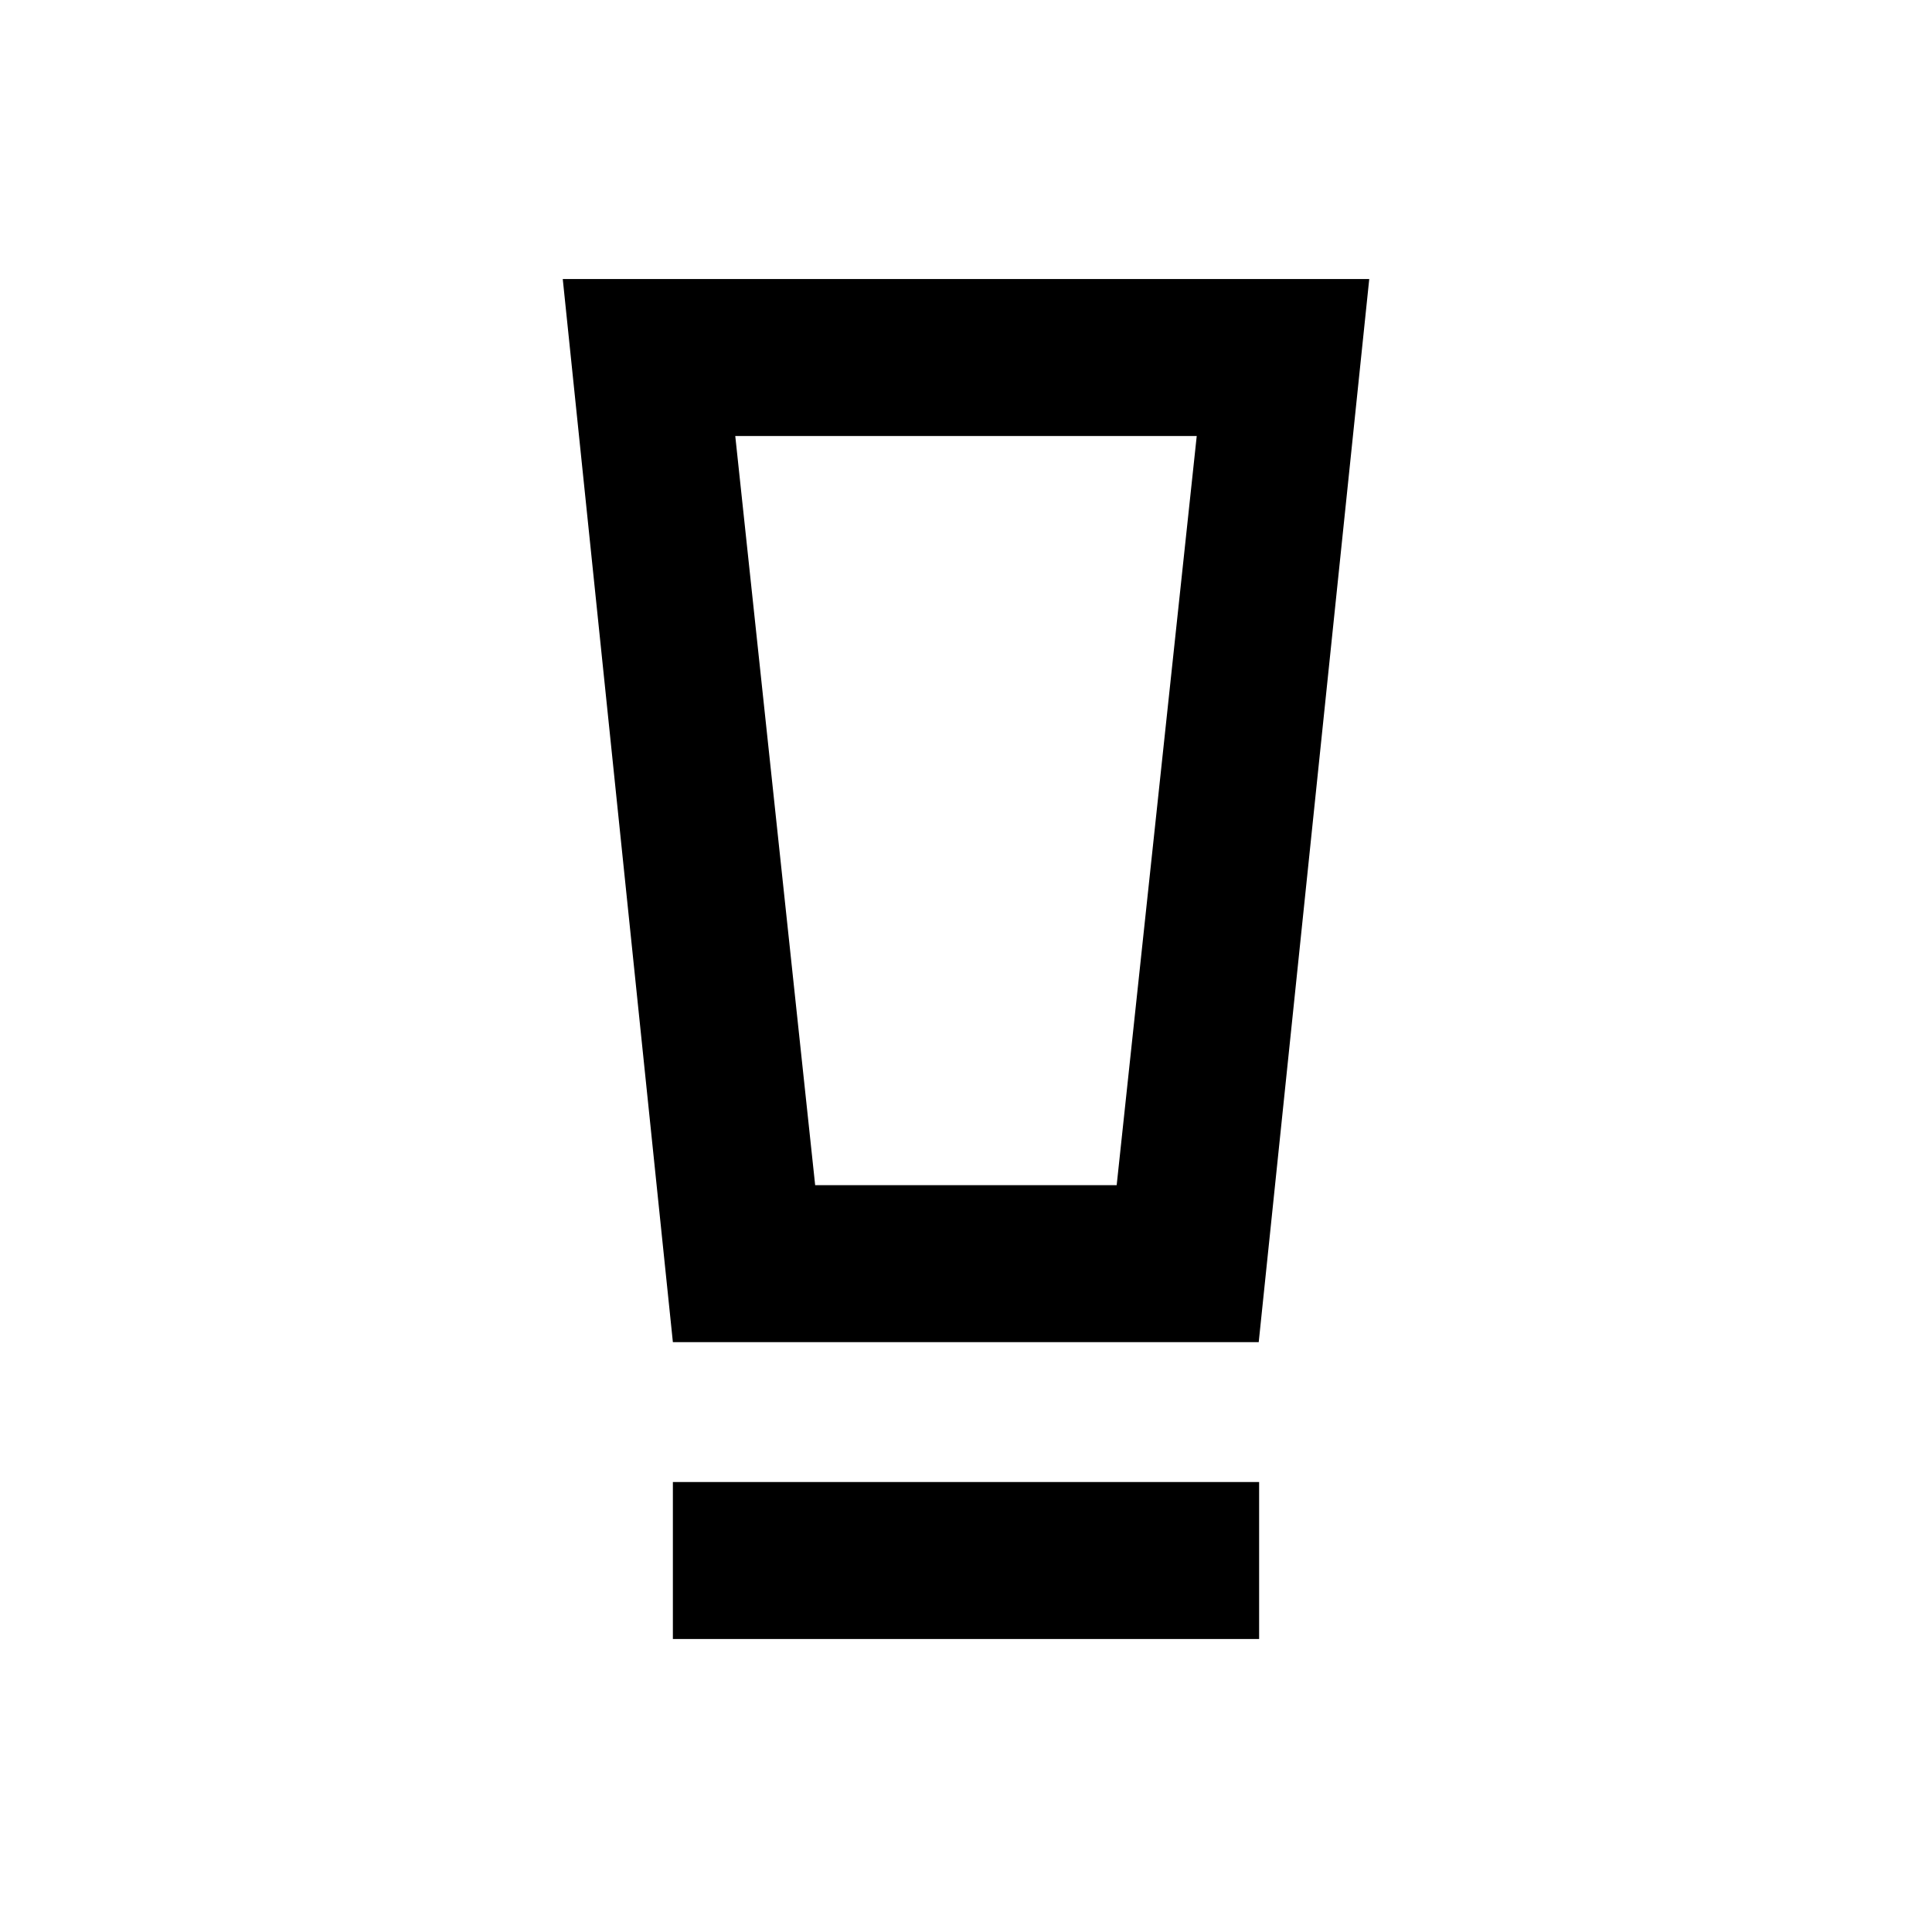 <svg xmlns="http://www.w3.org/2000/svg" height="20" viewBox="0 -960 960 960" width="20"><path d="M334.35-145.59v-78h291.3v78h-291.3Zm0-147.5-54.72-528.26h400.74l-54.92 528.26h-291.1Zm70.7-78h149.82l39.78-372.26h-229.3l39.7 372.26Zm.01-372.26h-39.71 229.3-189.59Z"/></svg>